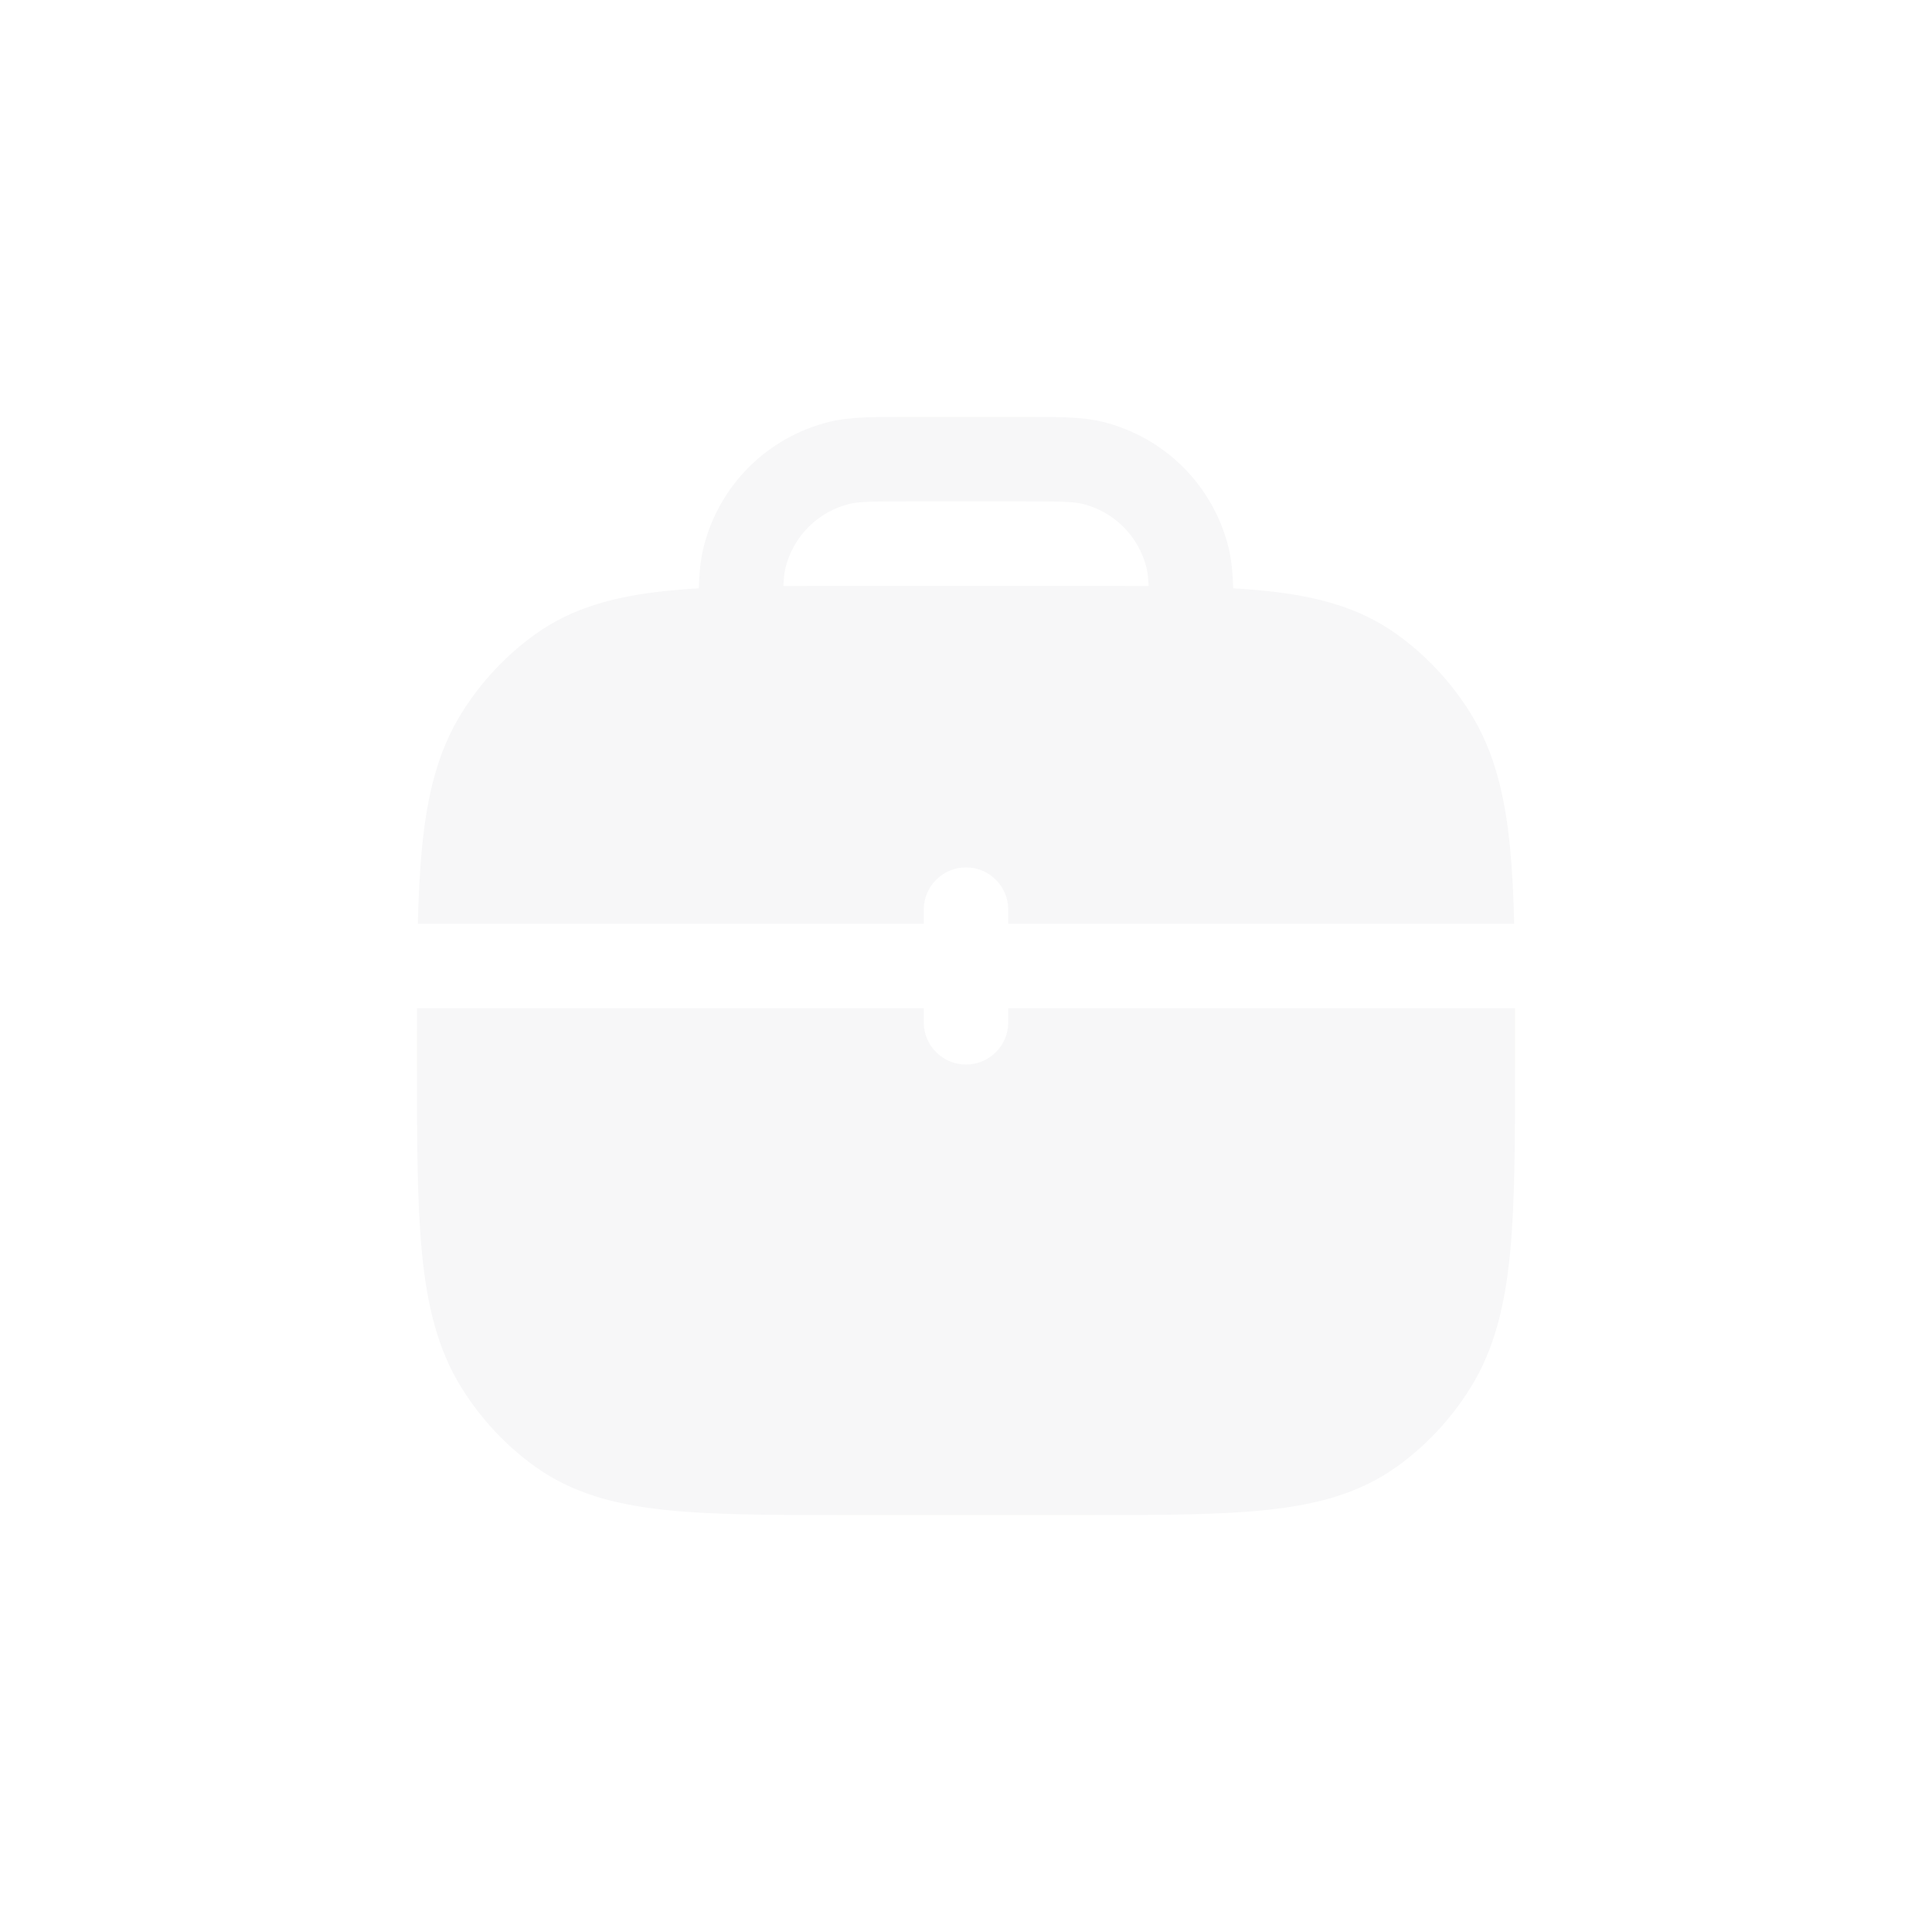 <svg width="38" height="38" viewBox="0 0 38 38" fill="none" xmlns="http://www.w3.org/2000/svg">
<g filter="url(#filter0_d_1134_199900)">
<path fill-rule="evenodd" clip-rule="evenodd" d="M17.787 8.2C17.169 8.2 16.714 8.199 16.317 8.296C15.091 8.595 14.133 9.552 13.835 10.779C13.777 11.015 13.754 11.272 13.745 11.572C13.504 11.585 13.276 11.604 13.061 11.627C12.078 11.733 11.257 11.956 10.539 12.467C9.964 12.876 9.471 13.401 9.087 14.012C8.607 14.777 8.398 15.65 8.298 16.697C8.256 17.138 8.232 17.626 8.218 18.169L18.169 18.169V17.892C18.169 17.433 18.541 17.061 19 17.061C19.459 17.061 19.831 17.433 19.831 17.892V18.169L29.782 18.169C29.769 17.626 29.745 17.138 29.703 16.697C29.603 15.65 29.393 14.777 28.913 14.012C28.53 13.401 28.036 12.876 27.462 12.467C26.744 11.956 25.923 11.733 24.94 11.627C24.724 11.604 24.496 11.585 24.256 11.572C24.246 11.272 24.223 11.015 24.166 10.779C23.867 9.552 22.909 8.595 21.683 8.296C21.287 8.199 20.831 8.2 20.213 8.2H17.787ZM22.591 11.526C22.584 11.357 22.572 11.258 22.551 11.172C22.399 10.549 21.913 10.062 21.29 9.91C21.114 9.868 20.878 9.862 20.108 9.862H17.892C17.123 9.862 16.887 9.868 16.711 9.91C16.087 10.062 15.601 10.549 15.449 11.172C15.428 11.258 15.416 11.357 15.409 11.526C15.823 11.523 16.266 11.523 16.739 11.523H21.262C21.735 11.523 22.177 11.523 22.591 11.526Z" fill="#F7F7F8"/>
<path d="M8.2 20.607C8.2 20.339 8.2 20.081 8.201 19.831H18.169V20.108C18.169 20.566 18.541 20.938 19 20.938C19.459 20.938 19.831 20.566 19.831 20.108V19.831H29.8C29.8 20.081 29.8 20.34 29.8 20.608V20.71C29.8 22.325 29.8 23.604 29.703 24.626C29.603 25.673 29.393 26.546 28.913 27.311C28.53 27.922 28.036 28.447 27.462 28.856C26.744 29.367 25.923 29.59 24.94 29.696C23.98 29.8 22.778 29.8 21.262 29.8H16.739C15.222 29.8 14.02 29.8 13.061 29.696C12.078 29.59 11.257 29.367 10.539 28.856C9.964 28.447 9.471 27.922 9.087 27.311C8.607 26.546 8.398 25.673 8.298 24.626C8.2 23.604 8.2 22.325 8.2 20.71V20.607Z" fill="#F7F7F8"/>
</g>
<defs>
<filter id="filter0_d_1134_199900" x="0.2" y="0.2" width="37.6" height="37.6" filterUnits="userSpaceOnUse" color-interpolation-filters="sRGB">
<feFlood flood-opacity="0" result="BackgroundImageFix"/>
<feColorMatrix in="SourceAlpha" type="matrix" values="0 0 0 0 0 0 0 0 0 0 0 0 0 0 0 0 0 0 127 0" result="hardAlpha"/>
<feOffset/>
<feGaussianBlur stdDeviation="4"/>
<feComposite in2="hardAlpha" operator="out"/>
<feColorMatrix type="matrix" values="0 0 0 0 1 0 0 0 0 1 0 0 0 0 1 0 0 0 0.5 0"/>
<feBlend mode="normal" in2="BackgroundImageFix" result="effect1_dropShadow_1134_199900"/>
<feBlend mode="normal" in="SourceGraphic" in2="effect1_dropShadow_1134_199900" result="shape"/>
</filter>
</defs>
</svg>
